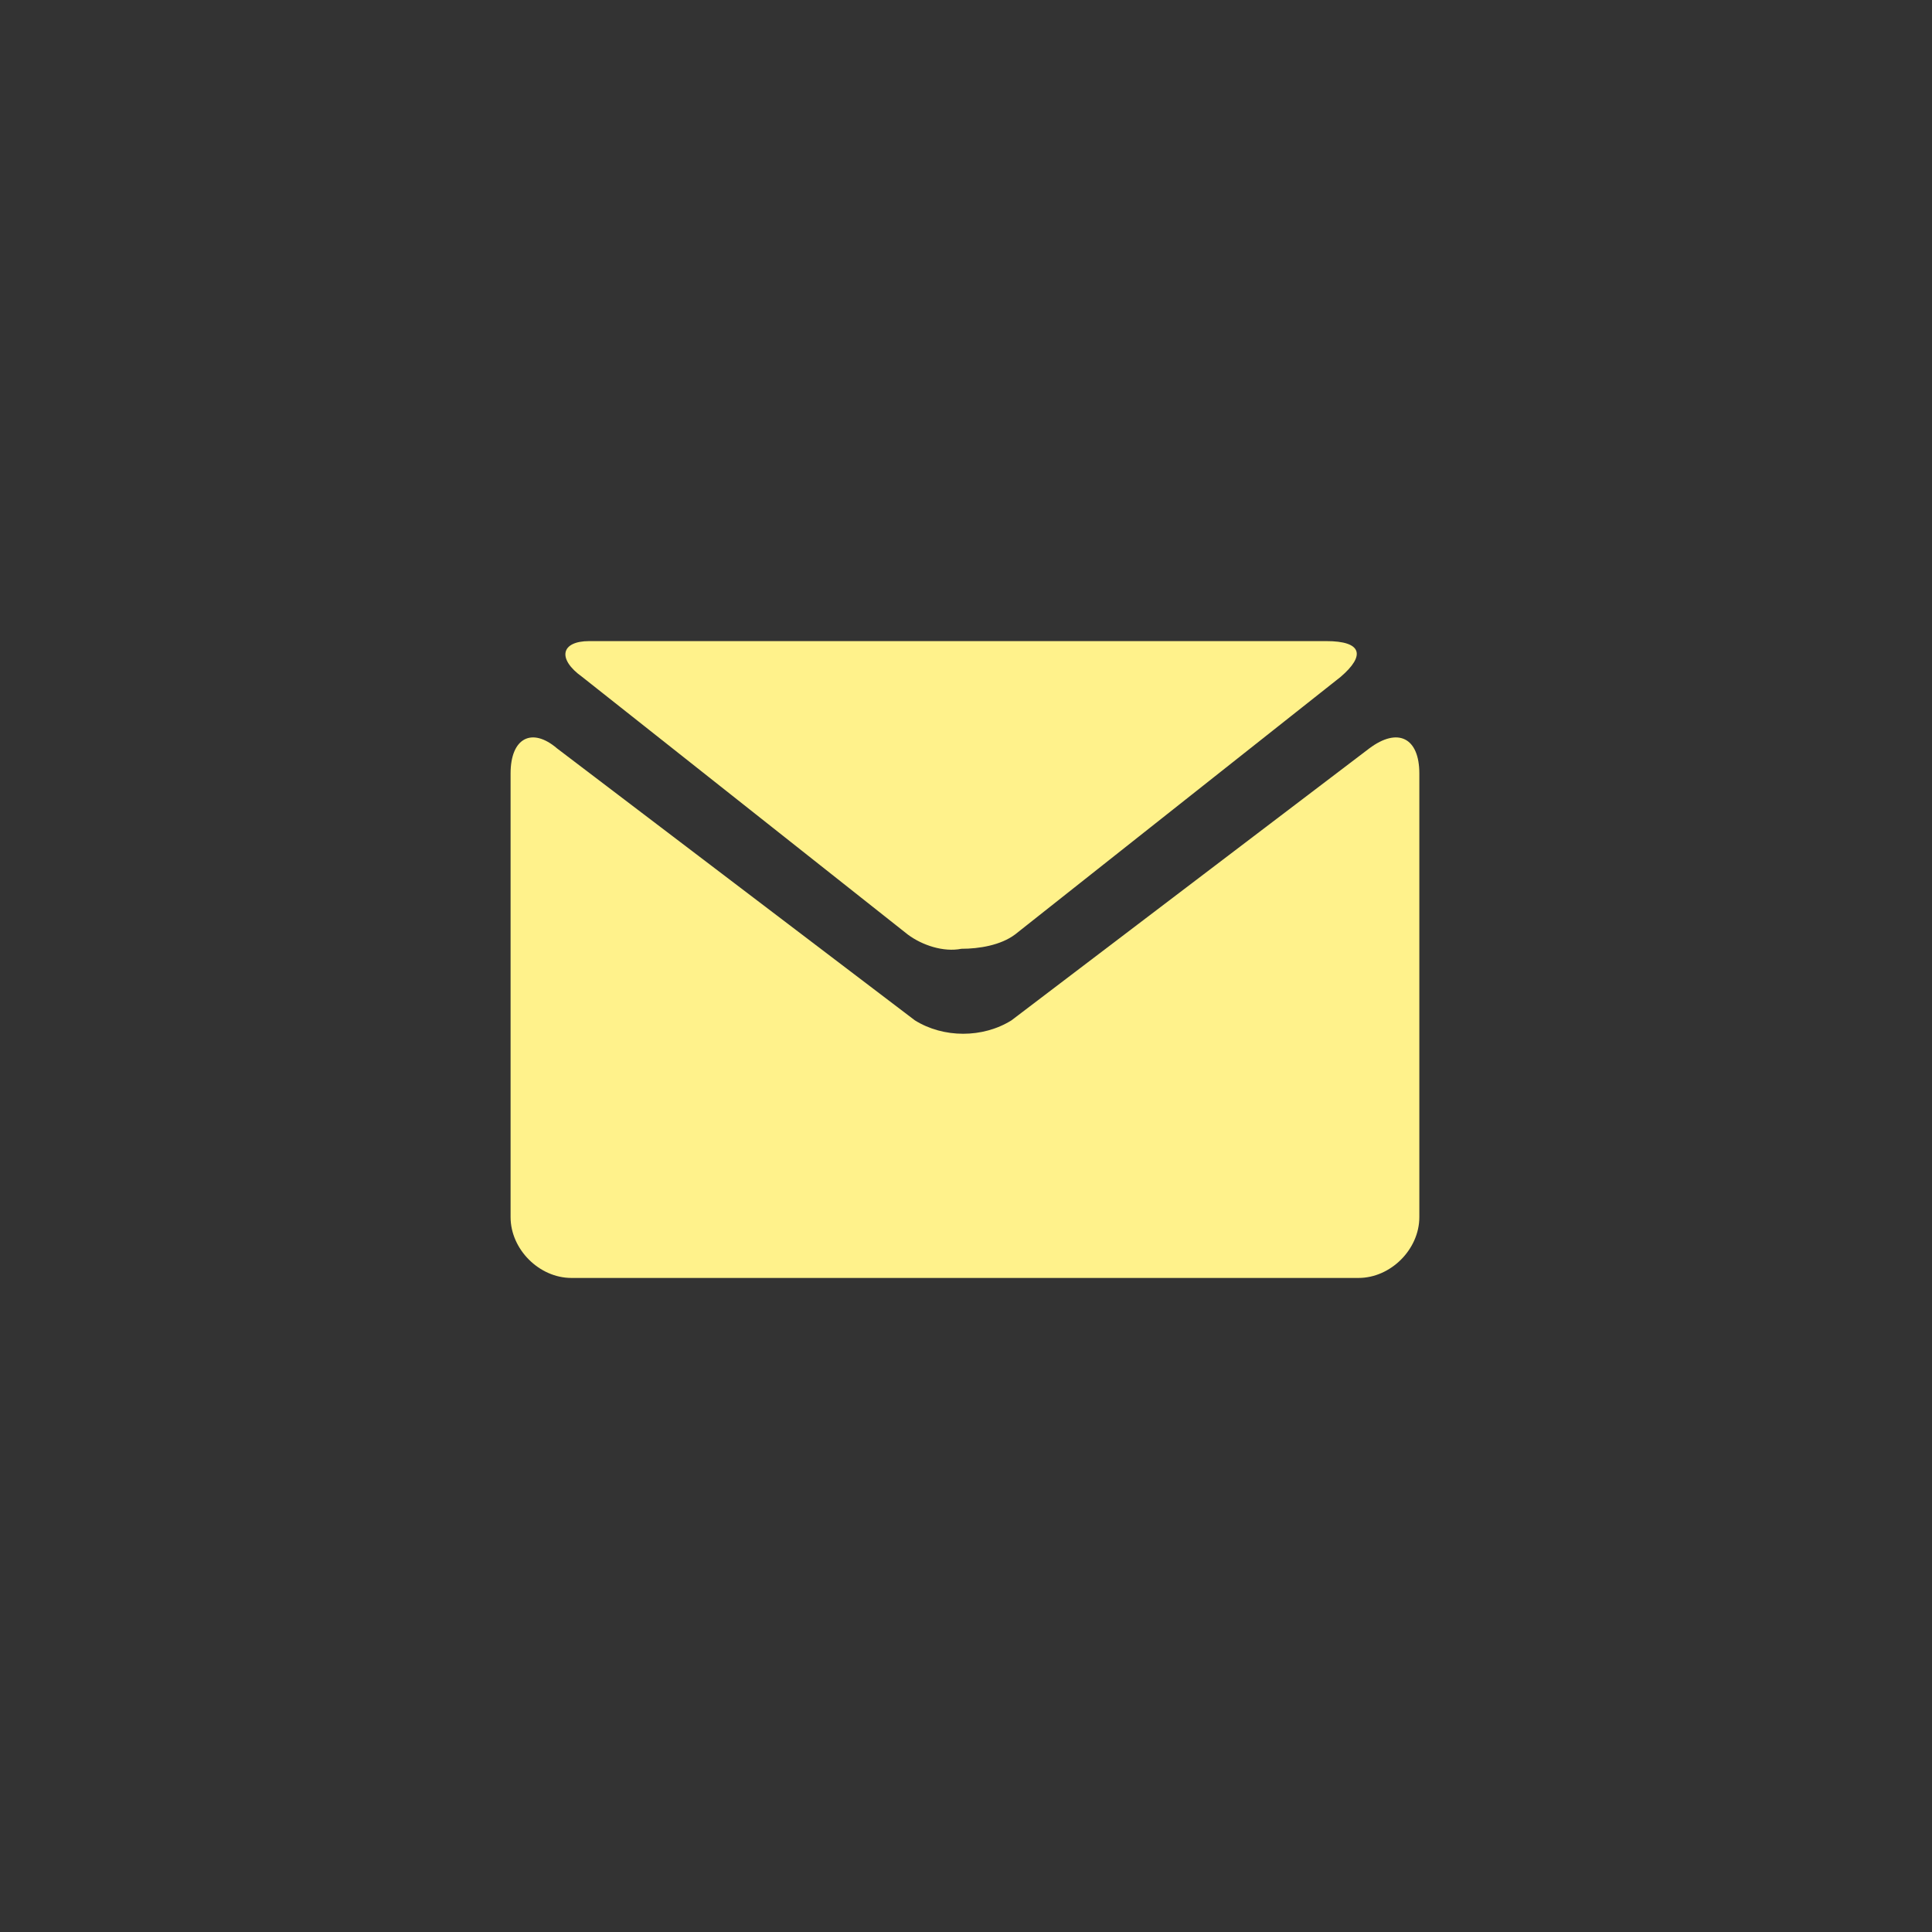 <?xml version="1.0" encoding="utf-8"?>
<!-- Generator: Adobe Illustrator 23.0.1, SVG Export Plug-In . SVG Version: 6.00 Build 0)  -->
<svg version="1.1" id="Capa_1" xmlns="http://www.w3.org/2000/svg" xmlns:xlink="http://www.w3.org/1999/xlink" x="0px" y="0px"
	 viewBox="0 0 54 54" style="enable-background:new 0 0 54 54;" xml:space="preserve">
<rect x="0" y="0" width="54" height="54" fill="#333333" stroke="none"/>
<style type="text/css">
	.st0{fill:#FFF28B;}
</style>
<g id="black-envelope" transform="translate(1195.271 7898.919)">
	<g id="Grupo_189" transform="translate(0 0)">
		<path id="Trazado_287" class="st0" d="M-1179-7880l9.1,7.2c0.4,0.3,1,0.5,1.5,0.4c0.5,0,1.1-0.1,1.5-0.4l9.1-7.2
			c0.7-0.6,0.6-1-0.4-1h-20.6C-1179.6-7881-1179.7-7880.5-1179-7880z"/>
		<path id="Trazado_288" class="st0" d="M-1157-7878l-10,7.6c-0.8,0.5-1.9,0.5-2.7,0l-10-7.6c-0.7-0.6-1.3-0.3-1.3,0.7v12.4
			c0,0.9,0.8,1.7,1.7,1.7h22c0.9,0,1.7-0.8,1.7-1.7v-12.4C-1155.6-7878.3-1156.2-7878.6-1157-7878z"/>
	</g>
</g>
</svg>
